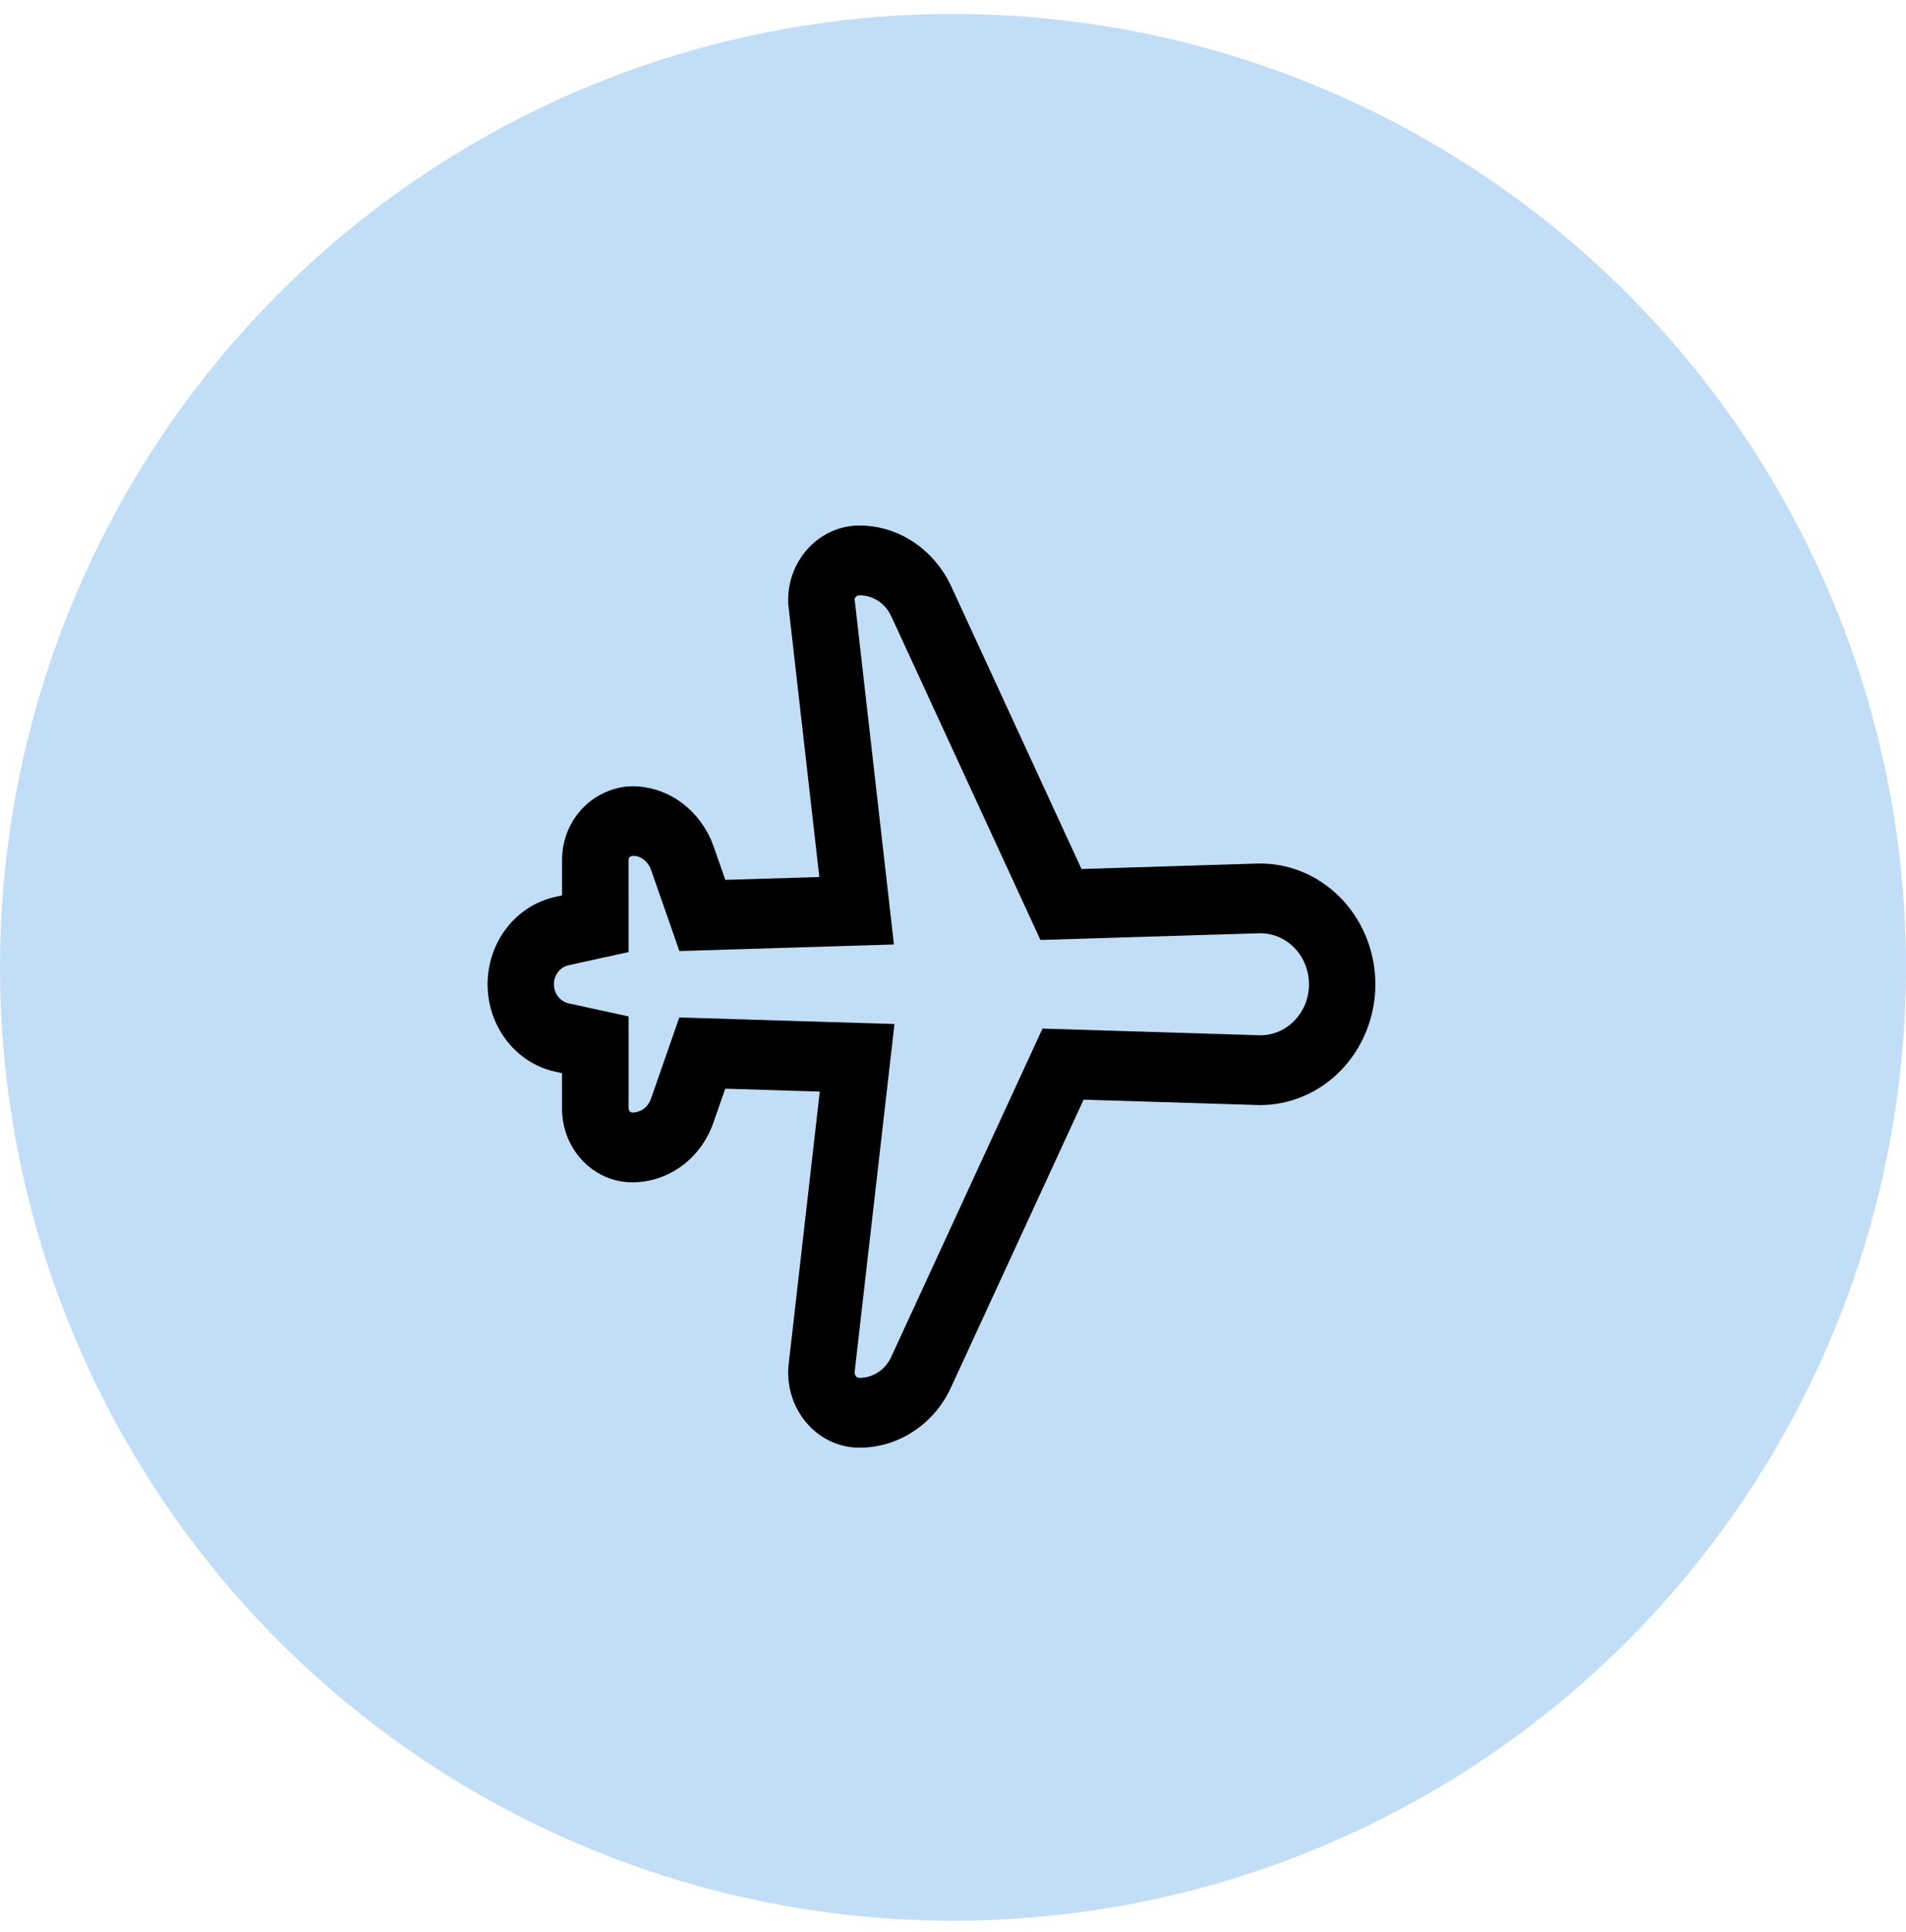 <svg width="75" height="76" viewBox="0 0 75 76" fill="none" xmlns="http://www.w3.org/2000/svg">
<circle cx="37.5" cy="38.047" r="37.5" fill="#C2DEF7"/>
<path d="M32.24 34.493L31.016 23.749L31.012 23.614C31.012 21.988 32.268 20.669 33.82 20.669C35.219 20.669 36.515 21.437 37.269 22.745L37.42 23.04L42.557 34.18L49.459 33.966C50.055 33.948 50.648 34.054 51.205 34.277C51.762 34.501 52.271 34.837 52.704 35.267C53.137 35.696 53.484 36.212 53.727 36.782C53.97 37.353 54.103 37.969 54.119 38.594L54.121 38.715C54.12 39.342 54.001 39.962 53.77 40.541C53.539 41.12 53.202 41.645 52.778 42.086C52.353 42.528 51.849 42.877 51.295 43.113C50.742 43.35 50.149 43.47 49.551 43.465L42.639 43.253L37.42 54.573C37.093 55.283 36.581 55.882 35.944 56.3C35.307 56.72 34.571 56.942 33.819 56.941C32.268 56.941 31.012 55.624 31.012 53.958L31.024 53.742L32.258 42.935L28.539 42.82L28.068 44.166C27.829 44.851 27.395 45.443 26.826 45.861C26.256 46.279 25.577 46.503 24.881 46.504C23.354 46.504 22.115 45.205 22.115 43.601V42.21L21.846 42.152C21.094 41.986 20.419 41.554 19.935 40.928C19.45 40.302 19.186 39.521 19.186 38.715C19.186 37.909 19.45 37.127 19.935 36.501C20.419 35.875 21.094 35.443 21.846 35.278L22.117 35.219V33.829C22.117 32.36 23.158 31.131 24.618 30.94L24.881 30.926C26.181 30.926 27.363 31.705 27.96 32.987L28.07 33.262L28.541 34.608L32.238 34.495L32.24 34.493ZM33.82 23.413C33.716 23.413 33.63 23.503 33.629 23.572L35.176 37.149L26.734 37.407L25.638 34.27L25.583 34.125C25.452 33.847 25.181 33.668 24.965 33.666L24.864 33.67C24.828 33.674 24.795 33.693 24.771 33.721C24.747 33.75 24.733 33.787 24.733 33.825L24.735 37.447L22.38 37.963C22.215 37.998 22.067 38.092 21.96 38.229C21.854 38.366 21.796 38.537 21.796 38.714C21.796 38.89 21.854 39.062 21.96 39.198C22.067 39.335 22.215 39.429 22.38 39.465L24.735 39.979V43.601C24.735 43.687 24.801 43.758 24.883 43.758C25.043 43.758 25.198 43.707 25.329 43.611C25.46 43.515 25.559 43.379 25.614 43.222L26.73 40.019L35.197 40.277L33.632 53.943V53.998C33.632 54.108 33.716 54.196 33.82 54.196C34.08 54.196 34.335 54.119 34.555 53.974C34.776 53.829 34.953 53.622 35.066 53.376L41.022 40.456L49.593 40.72C50.65 40.72 51.506 39.821 51.506 38.733V38.654C51.499 38.391 51.442 38.131 51.339 37.891C51.236 37.65 51.089 37.434 50.906 37.253C50.722 37.072 50.507 36.931 50.272 36.837C50.037 36.744 49.787 36.7 49.535 36.708L40.94 36.971L35.095 24.291L35.003 24.11C34.88 23.897 34.706 23.721 34.499 23.599C34.292 23.477 34.058 23.413 33.82 23.413Z" fill="black"/>
</svg>
